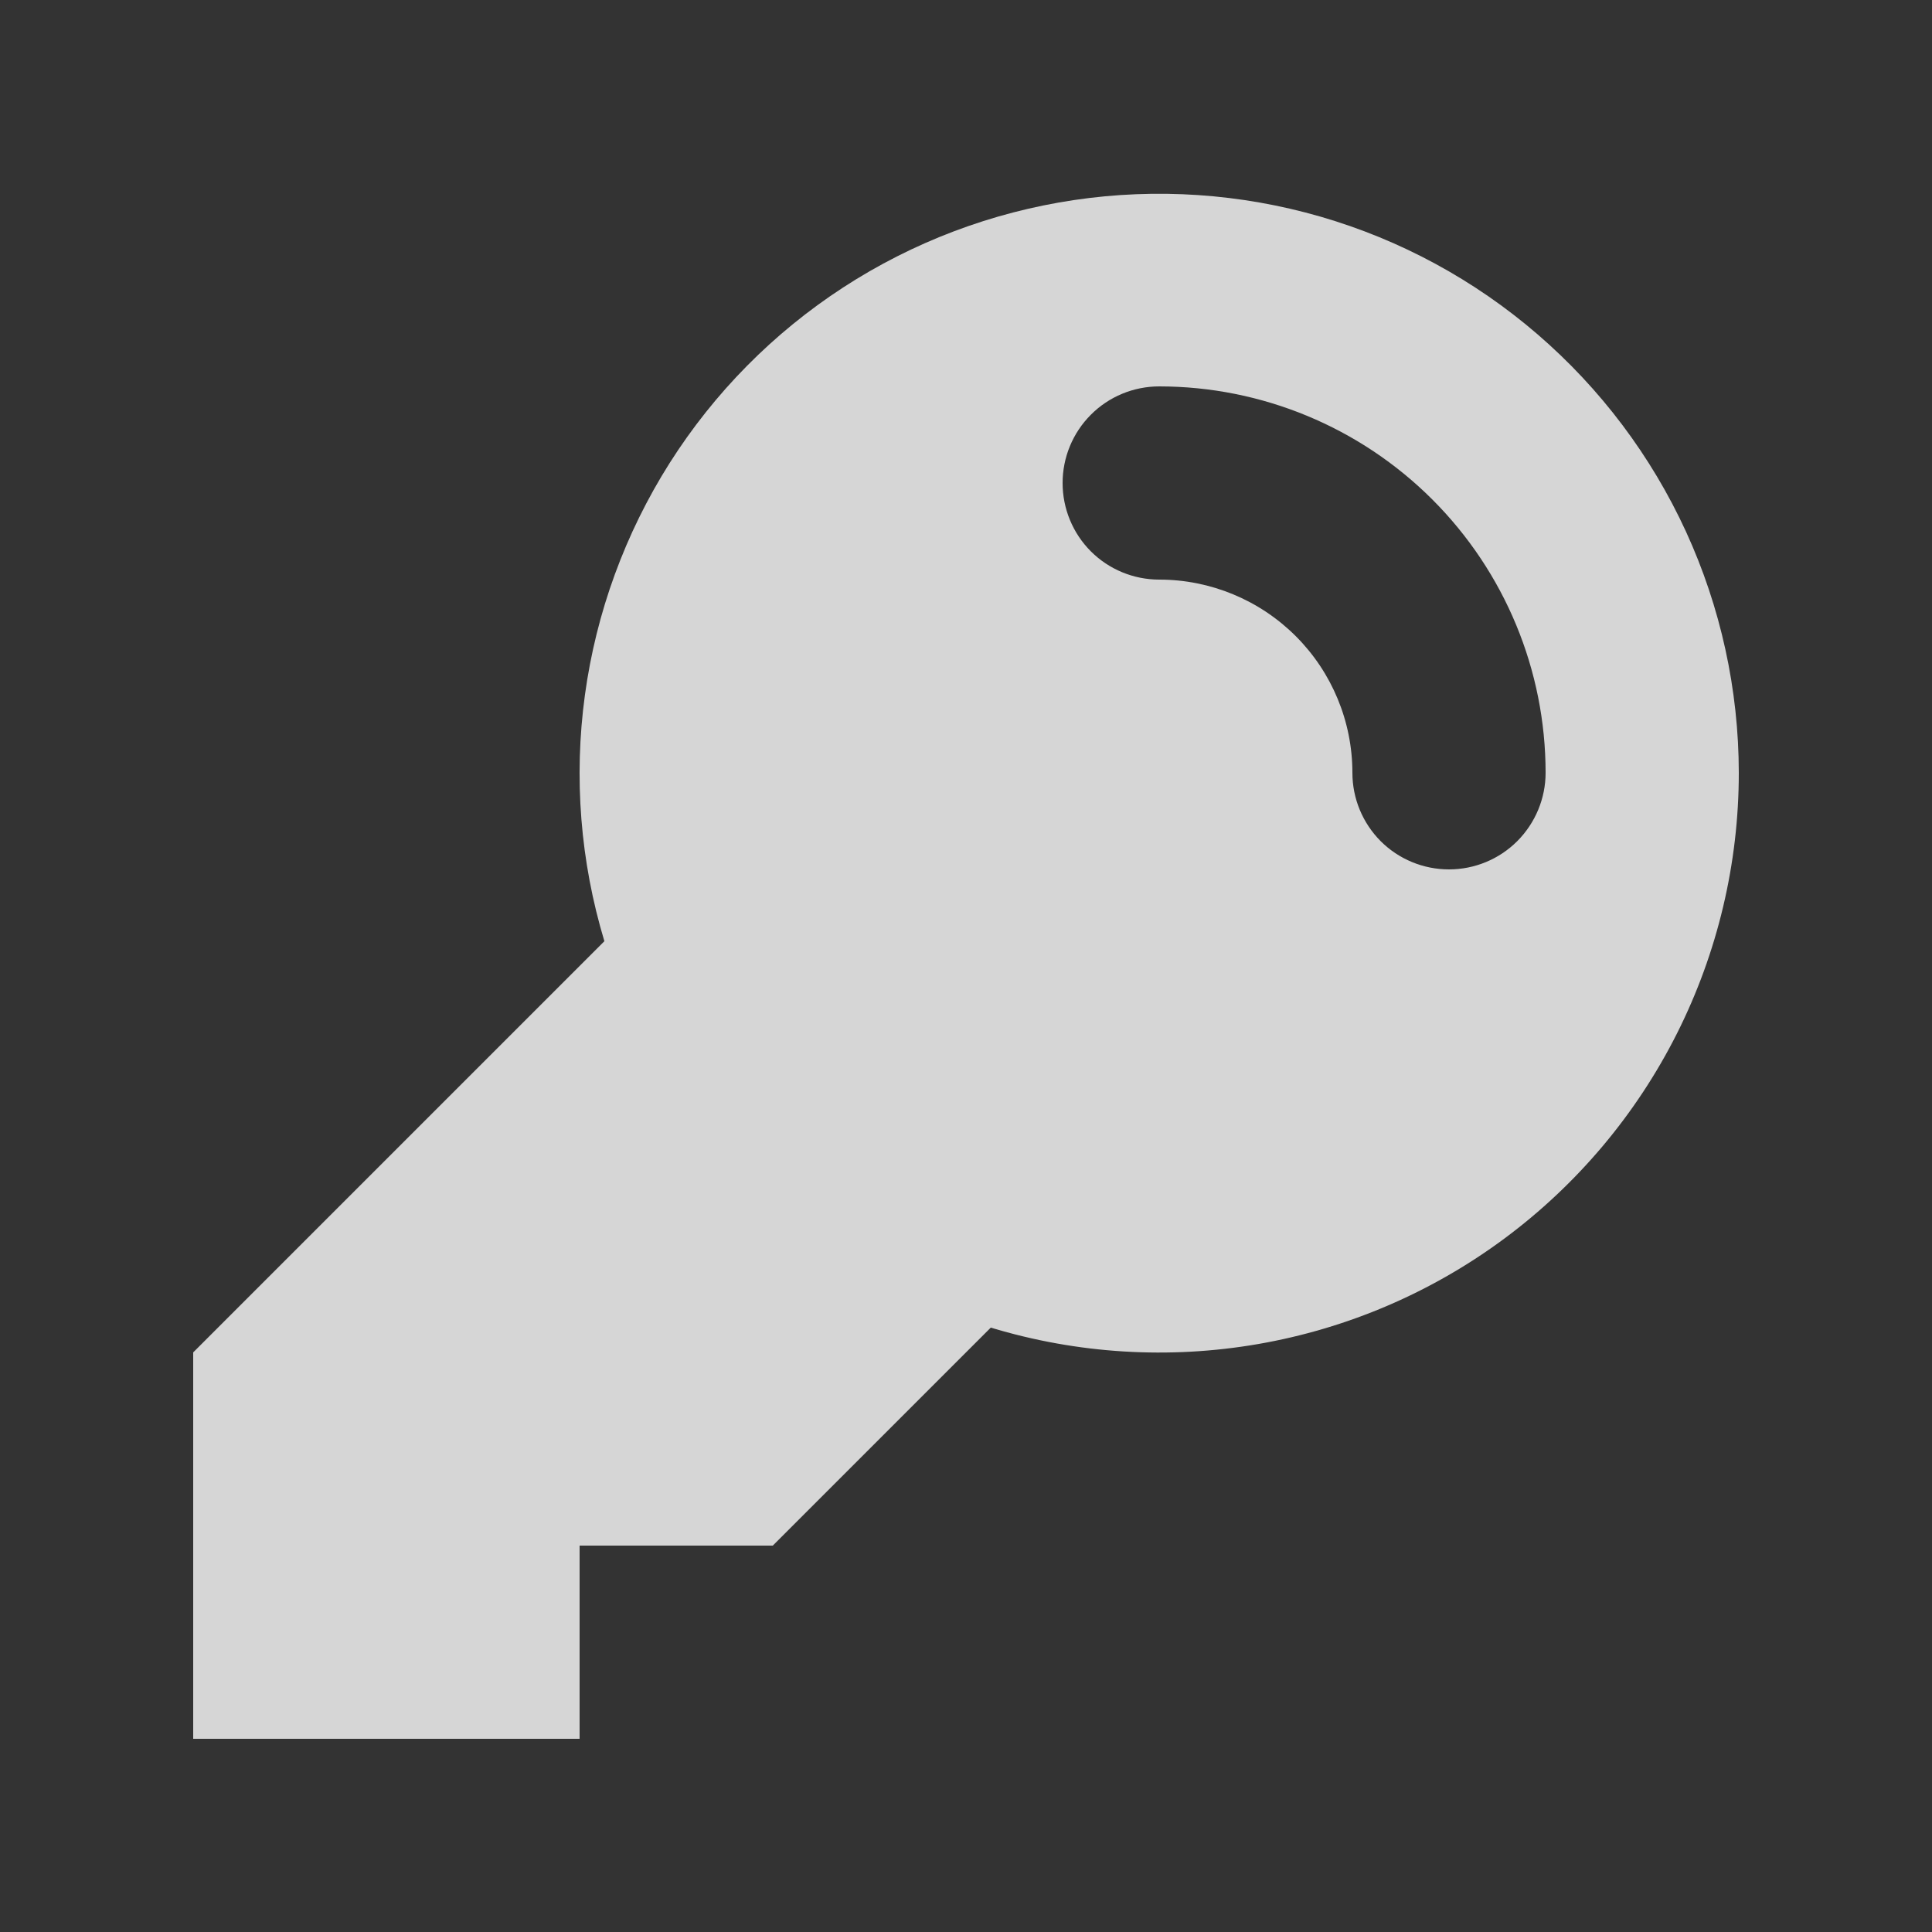 <svg width="24" height="24" viewBox="0 0 24 24" fill="none" xmlns="http://www.w3.org/2000/svg">
<rect x="0" y="0" width="24" height="24" fill="#333333" stroke="none"/>
<g opacity="0.8">
<path fill-rule="evenodd" clip-rule="evenodd" d="M21.6 9.6C21.6 10.725 21.337 11.834 20.832 12.838C20.326 13.843 19.592 14.715 18.689 15.385C17.786 16.055 16.738 16.504 15.63 16.696C14.522 16.888 13.384 16.818 12.308 16.492L12 16.8L10.8 18L9.6 19.2H7.2V21.6H2.4V16.8L7.508 11.692C7.209 10.702 7.126 9.659 7.266 8.634C7.406 7.609 7.765 6.627 8.318 5.753C8.872 4.879 9.607 4.135 10.474 3.571C11.341 3.007 12.32 2.637 13.343 2.485C14.366 2.333 15.41 2.404 16.403 2.691C17.397 2.979 18.316 3.477 19.1 4.153C19.883 4.828 20.512 5.664 20.944 6.604C21.375 7.544 21.599 8.566 21.6 9.6ZM14.4 4.8C14.082 4.8 13.776 4.926 13.551 5.152C13.326 5.377 13.2 5.682 13.2 6C13.2 6.318 13.326 6.624 13.551 6.849C13.776 7.074 14.082 7.2 14.4 7.2C15.036 7.2 15.647 7.453 16.097 7.903C16.547 8.353 16.8 8.964 16.8 9.6C16.8 9.918 16.926 10.223 17.151 10.449C17.376 10.674 17.682 10.8 18 10.8C18.318 10.8 18.623 10.674 18.848 10.449C19.073 10.223 19.2 9.918 19.2 9.6C19.2 8.327 18.694 7.106 17.794 6.206C16.894 5.306 15.673 4.8 14.4 4.8Z" fill="white"/>
</g>
</svg>
